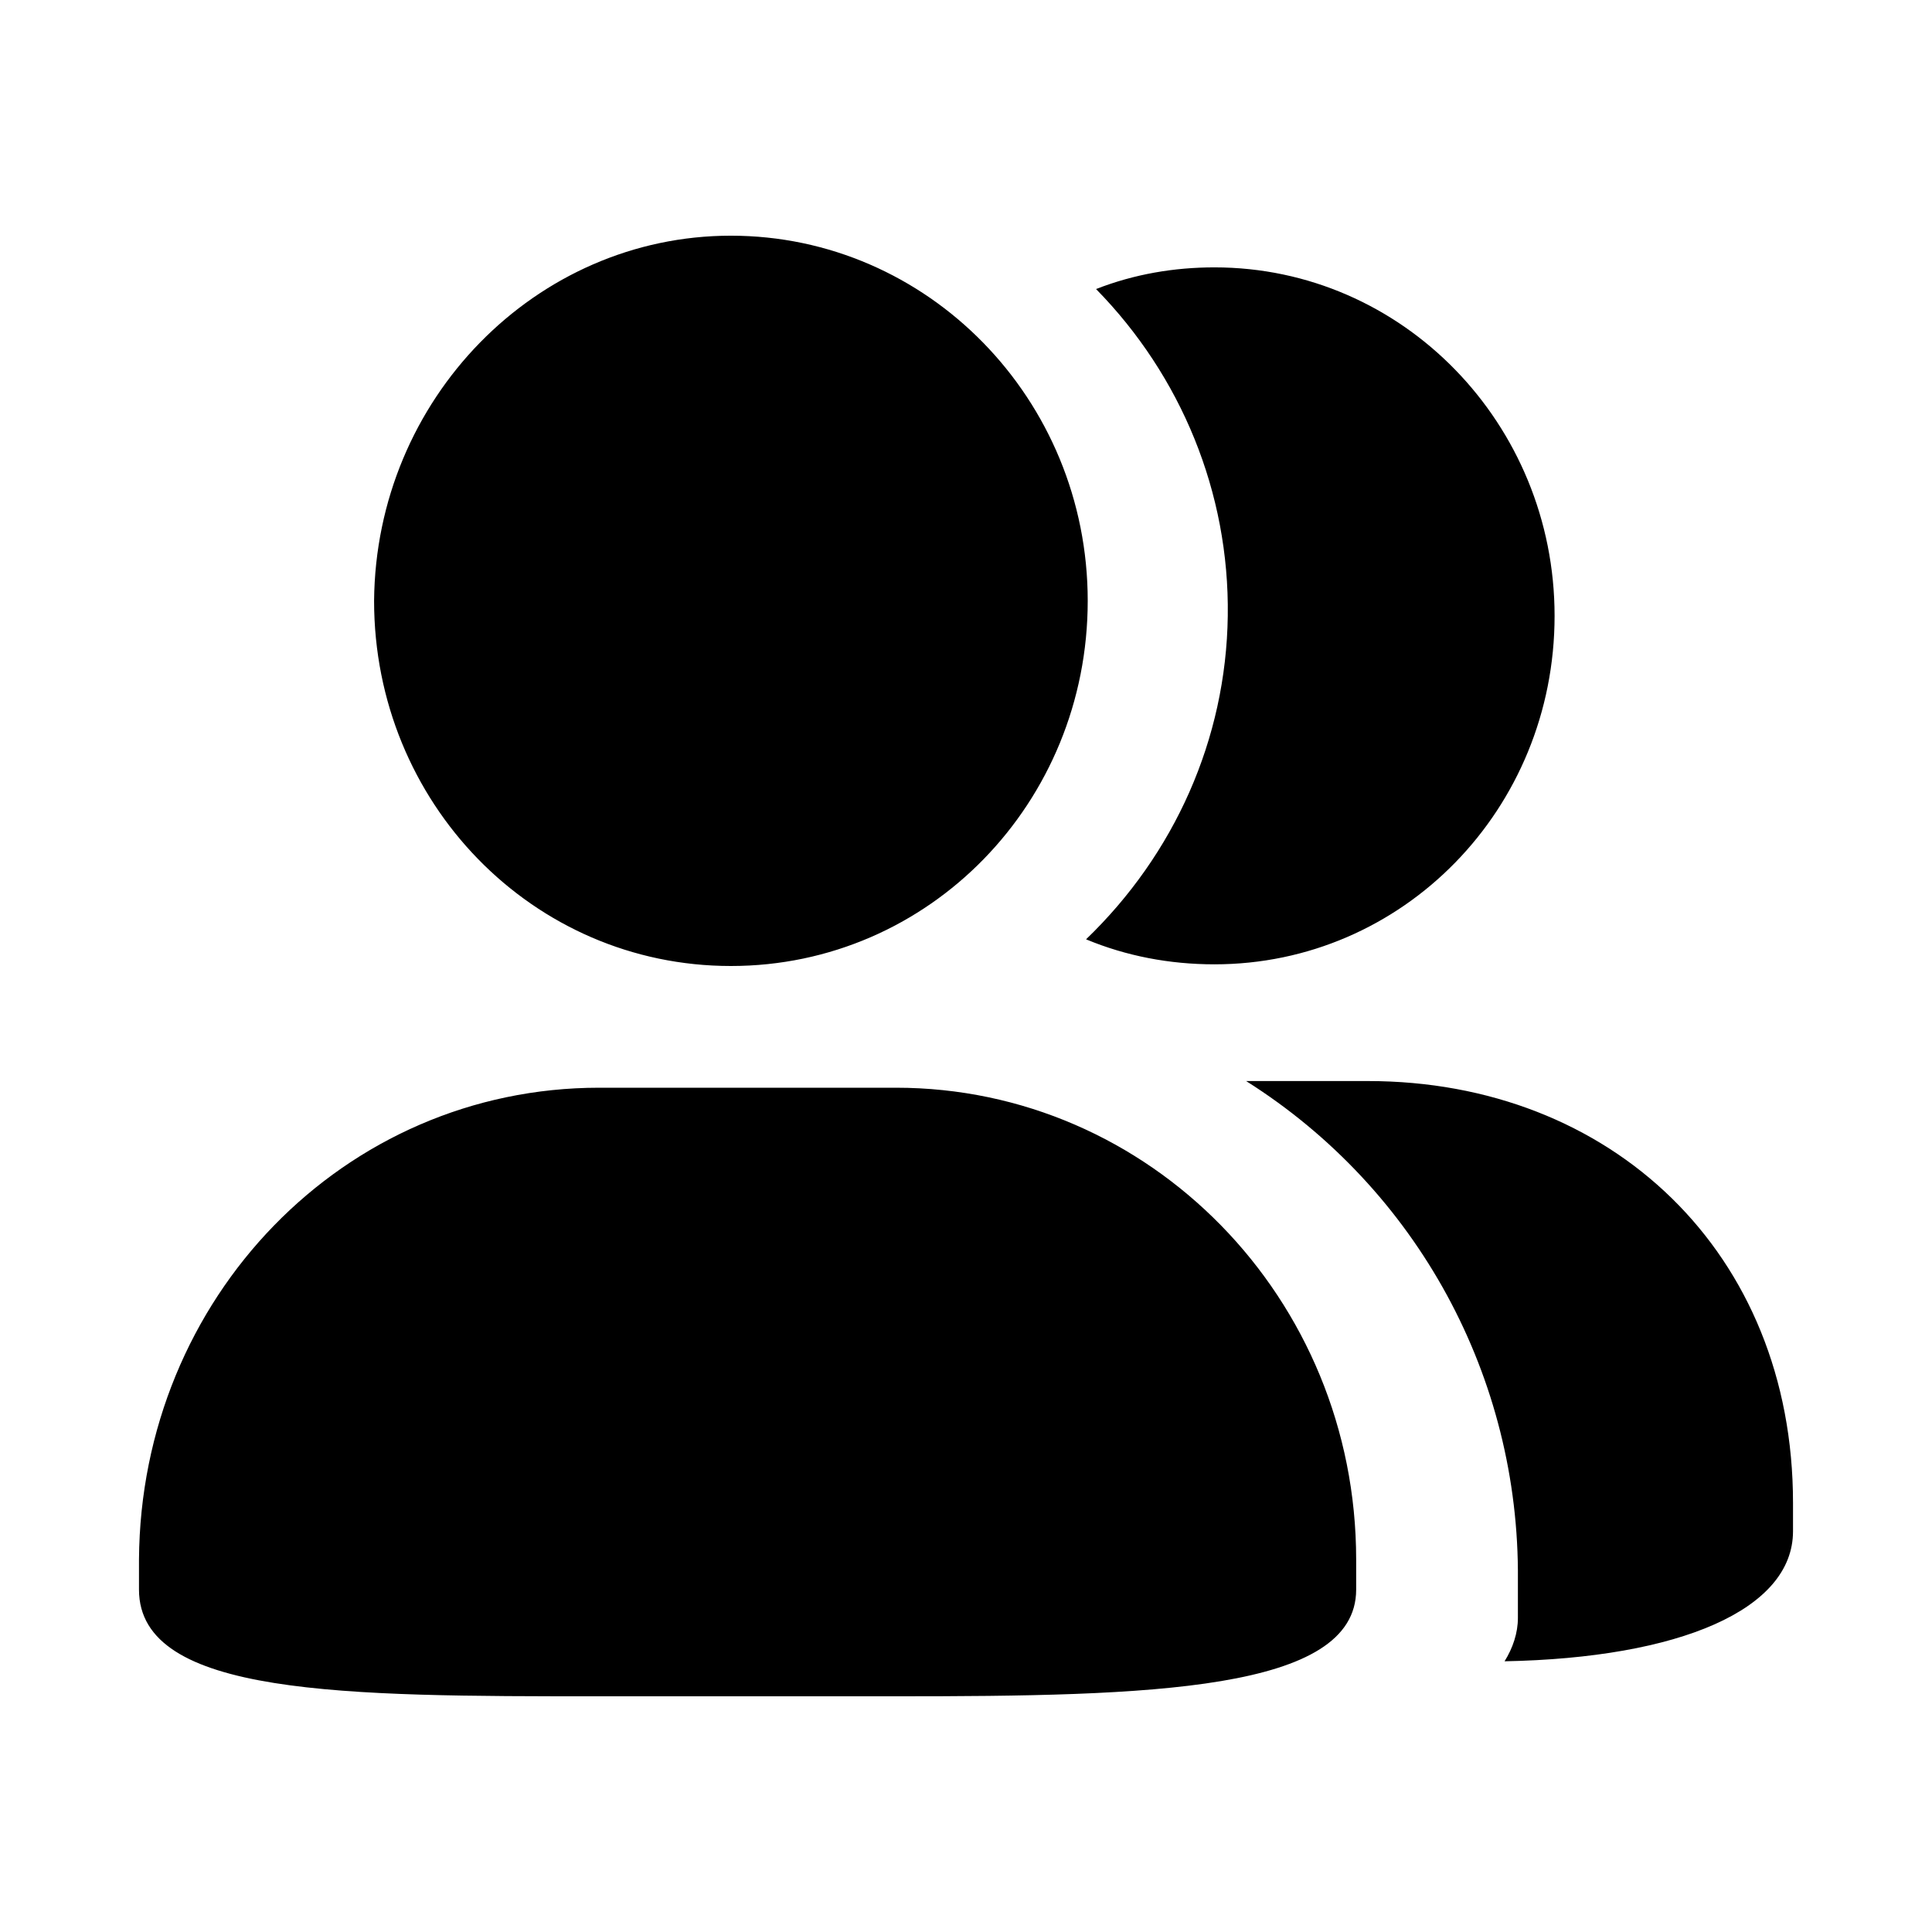 <svg viewBox="0 0 1024 1024"
  xmlns="http://www.w3.org/2000/svg">
  <path d="M575.629 497.86c46.838-45.071 74.234-106.049 75.118-171.445s-24.745-127.258-69.815-173.213c20.326-7.954 41.536-11.489 62.745-11.489 99.862 0 180.283 83.071 180.283 184.701 0 102.514-80.42 184.701-180.283 184.701-23.861 0-46.838-4.419-68.048-13.256z m84.839 75.118h64.513c129.026 0 225.353 91.025 225.353 223.586v15.024c0 41.536-60.094 67.164-152.887 68.932 4.419-7.07 7.07-15.024 7.07-22.977v-20.326c0.884-106.932-53.024-206.795-144.049-264.238zM387.393 124.923c104.281 0 189.12 86.606 189.12 193.539S492.558 512 387.393 512s-189.12-86.606-189.12-193.539c0.884-106.932 85.723-193.539 189.12-193.539zM317.578 576.513h157.305c134.328 0 243.912 111.351 243.912 250.098v15.907c0 53.908-109.584 56.559-243.912 56.559H317.578c-134.328 0-243.912 0-243.912-56.559v-15.907c0.884-138.747 108.7-250.098 243.912-250.098z" fill="currentColor"></path>
</svg>